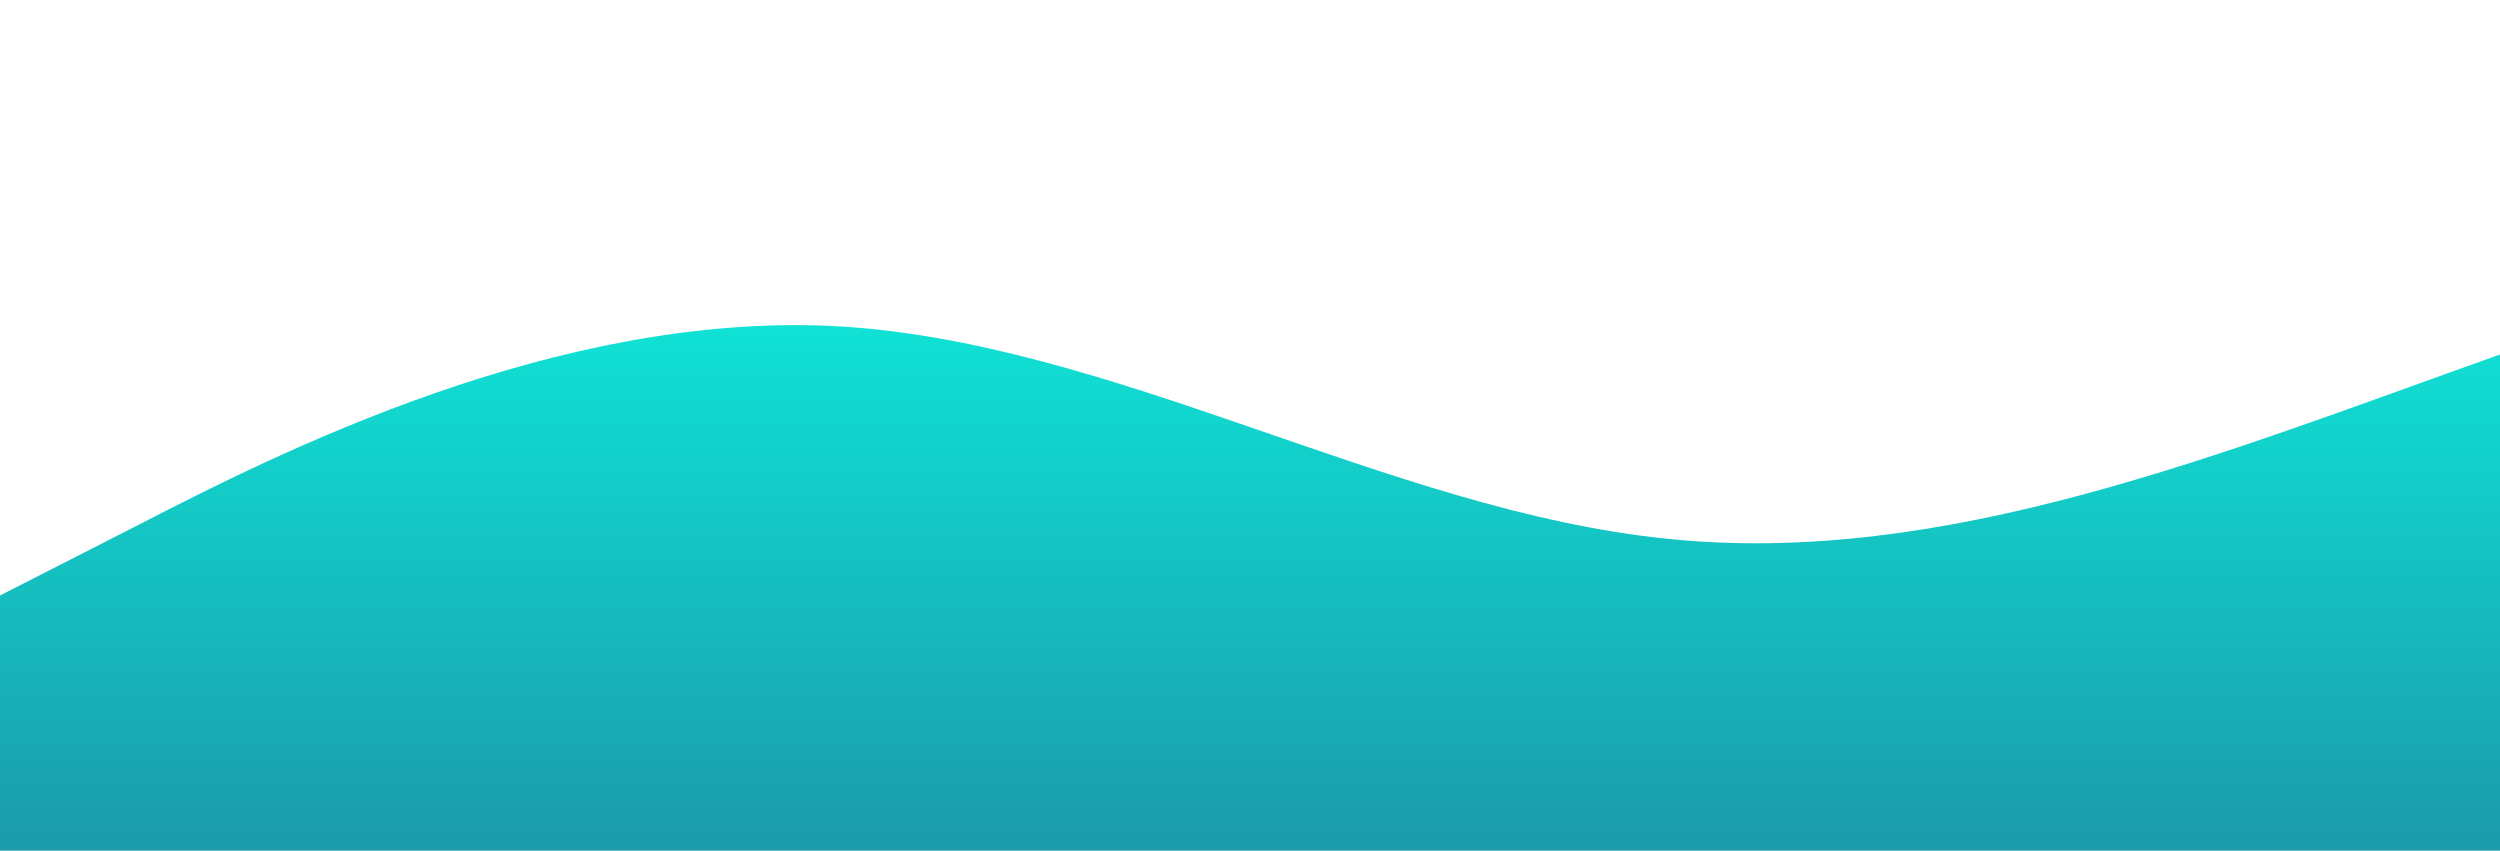 <?xml version="1.0" standalone="no"?>
<svg xmlns:xlink="http://www.w3.org/1999/xlink" id="wave" style="transform:rotate(0deg); transition: 0.3s" viewBox="0 0 1440 490" version="1.1" xmlns="http://www.w3.org/2000/svg"><defs><linearGradient id="sw-gradient-0" x1="0" x2="0" y1="1" y2="0"><stop stop-color="rgba(27, 154, 170, 1)" offset="0%"/><stop stop-color="rgba(11, 255, 230.204, 1)" offset="100%"/></linearGradient></defs><path style="transform:translate(0, 0px); opacity:1" fill="url(#sw-gradient-0)" d="M0,343L80,302.2C160,261,320,180,480,187.8C640,196,800,294,960,310.3C1120,327,1280,261,1440,204.2C1600,147,1760,98,1920,106.2C2080,114,2240,180,2400,220.5C2560,261,2720,278,2880,302.2C3040,327,3200,359,3360,343C3520,327,3680,261,3840,269.5C4000,278,4160,359,4320,367.5C4480,376,4640,310,4800,310.3C4960,310,5120,376,5280,359.3C5440,343,5600,245,5760,212.3C5920,180,6080,212,6240,212.3C6400,212,6560,180,6720,155.2C6880,131,7040,114,7200,98C7360,82,7520,65,7680,114.3C7840,163,8000,278,8160,277.7C8320,278,8480,163,8640,130.7C8800,98,8960,147,9120,212.3C9280,278,9440,359,9600,367.5C9760,376,9920,310,10080,294C10240,278,10400,310,10560,285.8C10720,261,10880,180,11040,179.7C11200,180,11360,261,11440,302.2L11520,343L11520,490L11440,490C11360,490,11200,490,11040,490C10880,490,10720,490,10560,490C10400,490,10240,490,10080,490C9920,490,9760,490,9600,490C9440,490,9280,490,9120,490C8960,490,8800,490,8640,490C8480,490,8320,490,8160,490C8000,490,7840,490,7680,490C7520,490,7360,490,7200,490C7040,490,6880,490,6720,490C6560,490,6400,490,6240,490C6080,490,5920,490,5760,490C5600,490,5440,490,5280,490C5120,490,4960,490,4800,490C4640,490,4480,490,4320,490C4160,490,4000,490,3840,490C3680,490,3520,490,3360,490C3200,490,3040,490,2880,490C2720,490,2560,490,2400,490C2240,490,2080,490,1920,490C1760,490,1600,490,1440,490C1280,490,1120,490,960,490C800,490,640,490,480,490C320,490,160,490,80,490L0,490Z"/></svg>